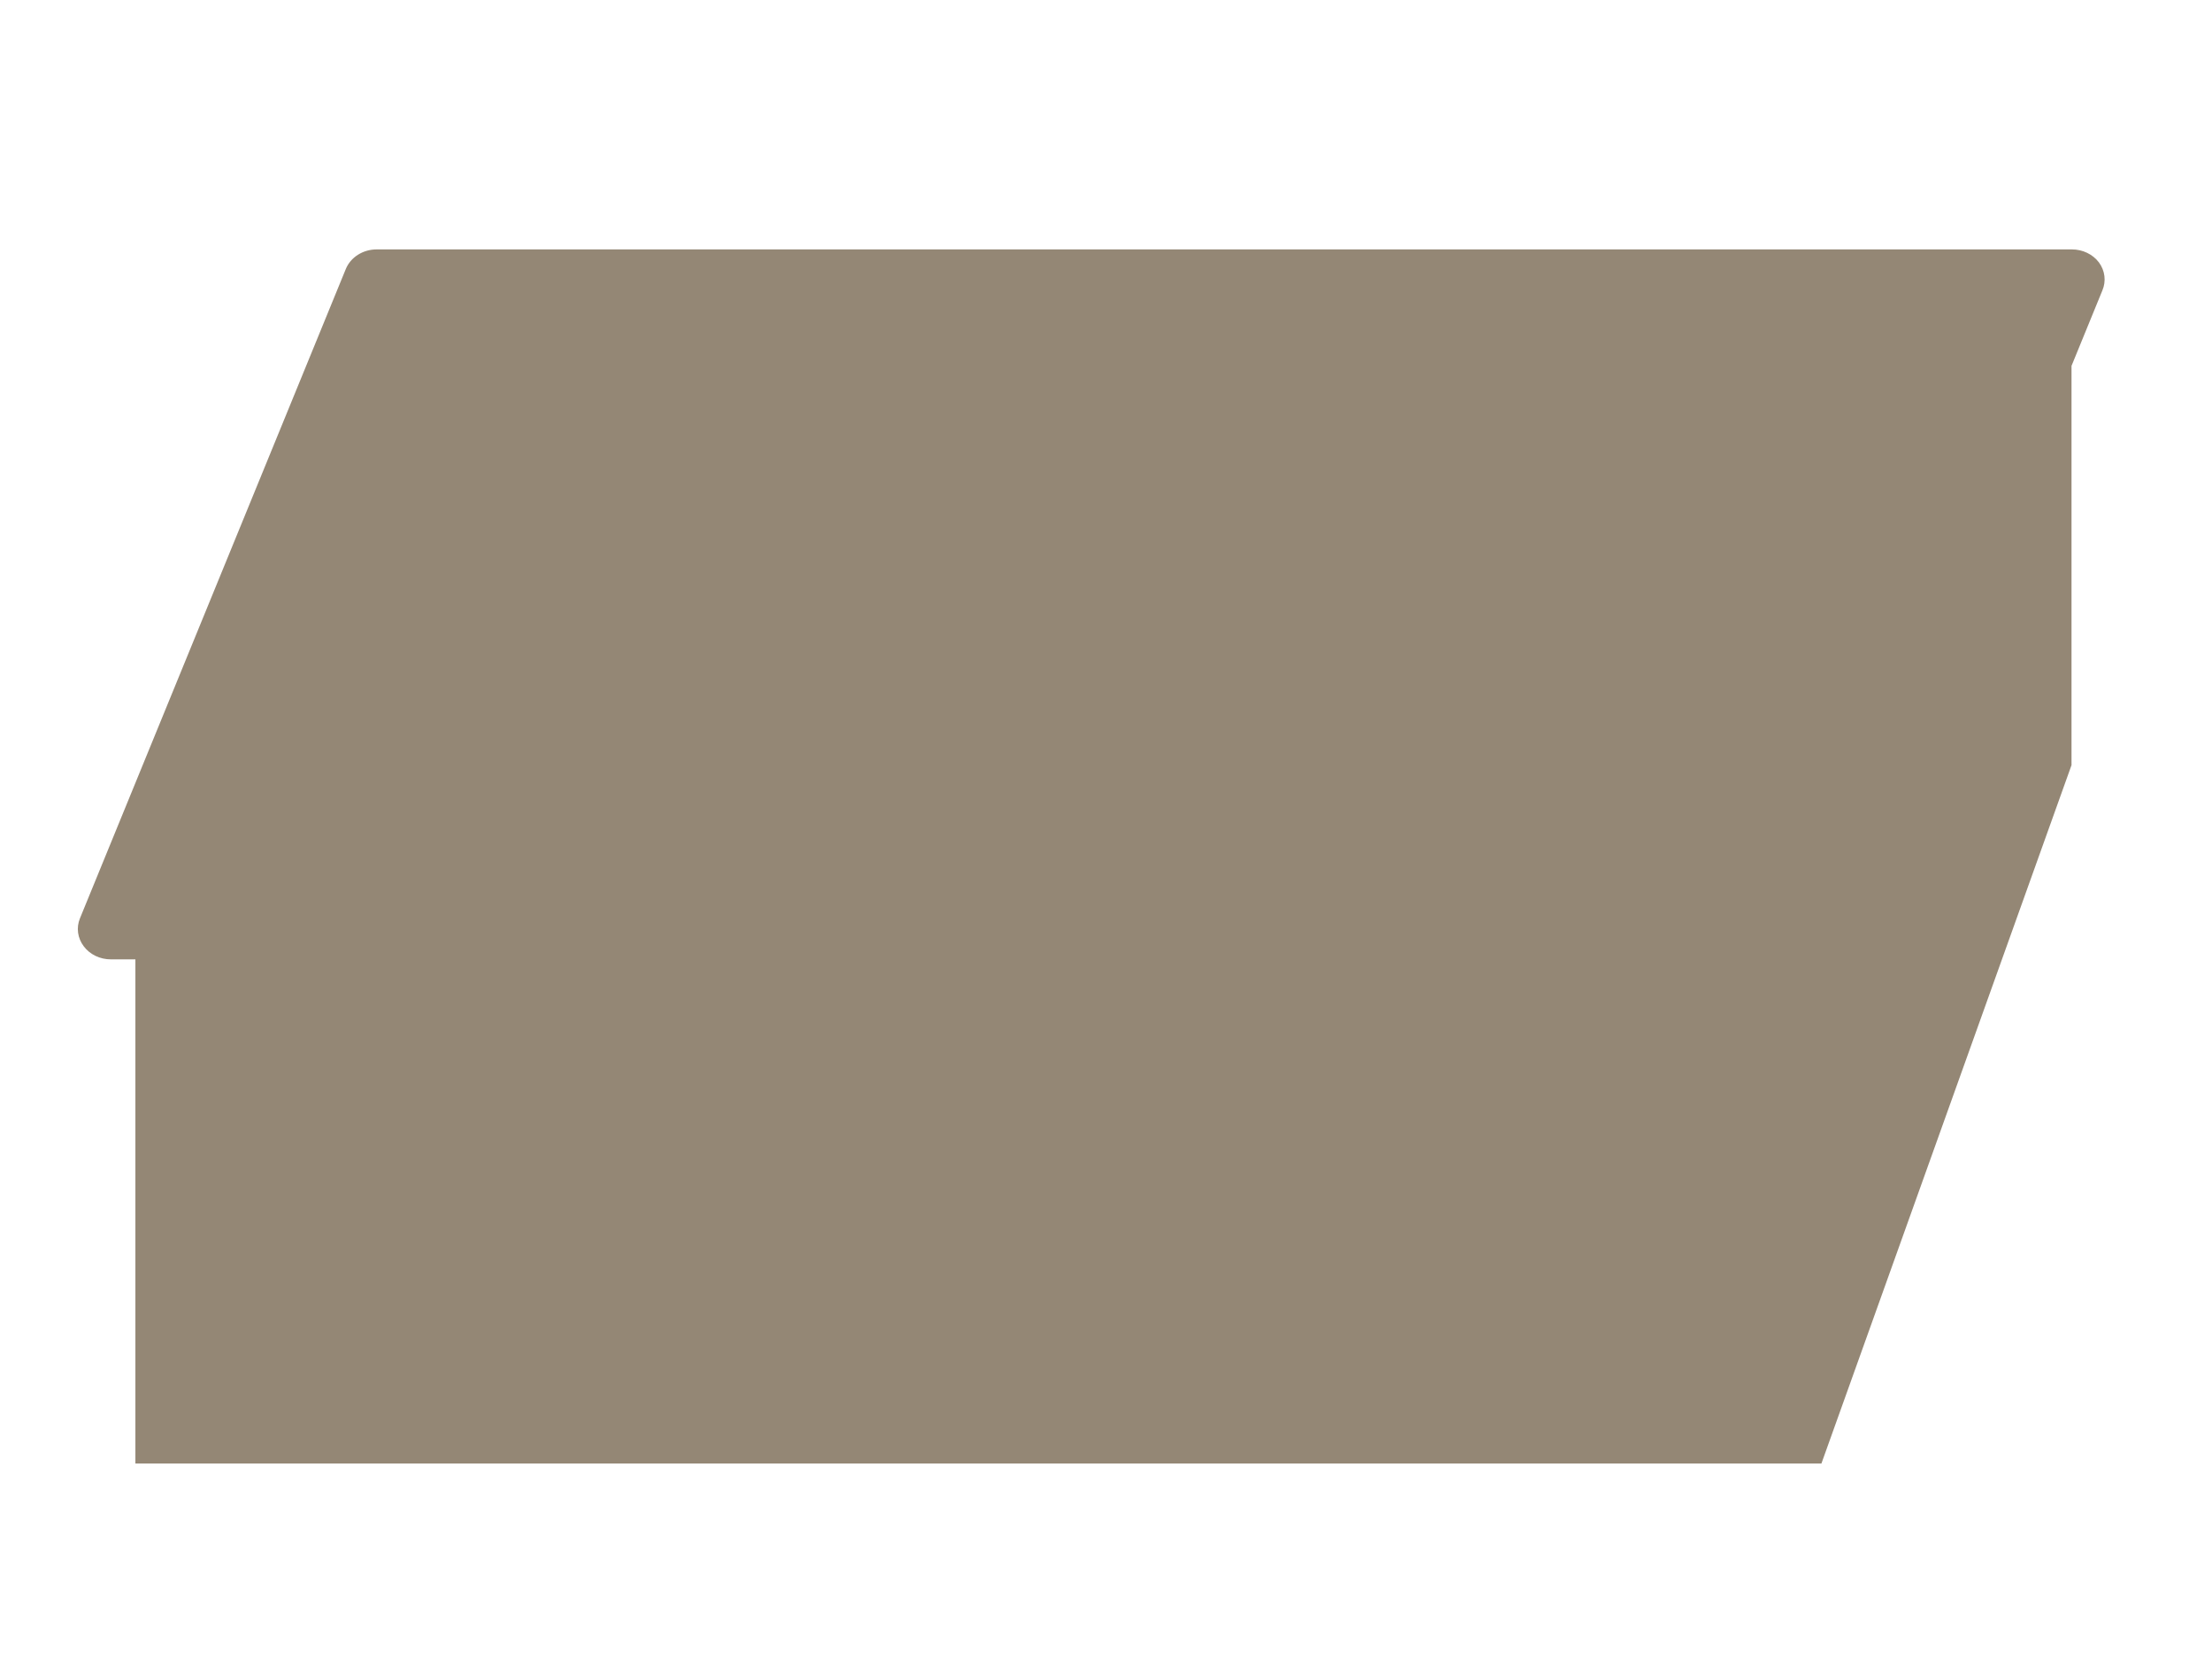 <svg width="560" height="420" viewBox="0 0 560 420" fill="none" xmlns="http://www.w3.org/2000/svg">
<path d="M531.377 66.434C530.61 65.416 529.585 64.585 528.391 64.011C527.197 63.438 525.869 63.14 524.522 63.143H95.363C93.666 63.14 92.009 63.613 90.613 64.499C89.216 65.385 88.147 66.641 87.547 68.1L20.238 232.499C19.763 233.66 19.602 234.91 19.769 236.141C19.937 237.372 20.427 238.547 21.199 239.564C21.962 240.587 22.986 241.423 24.18 242.001C25.375 242.578 26.704 242.878 28.054 242.876H34.276V370.506H461.121L524.435 193.703V92.626L532.25 73.519C532.738 72.361 532.914 71.112 532.761 69.878C532.609 68.644 532.134 67.463 531.377 66.434Z" fill="#948775"/>
</svg>
